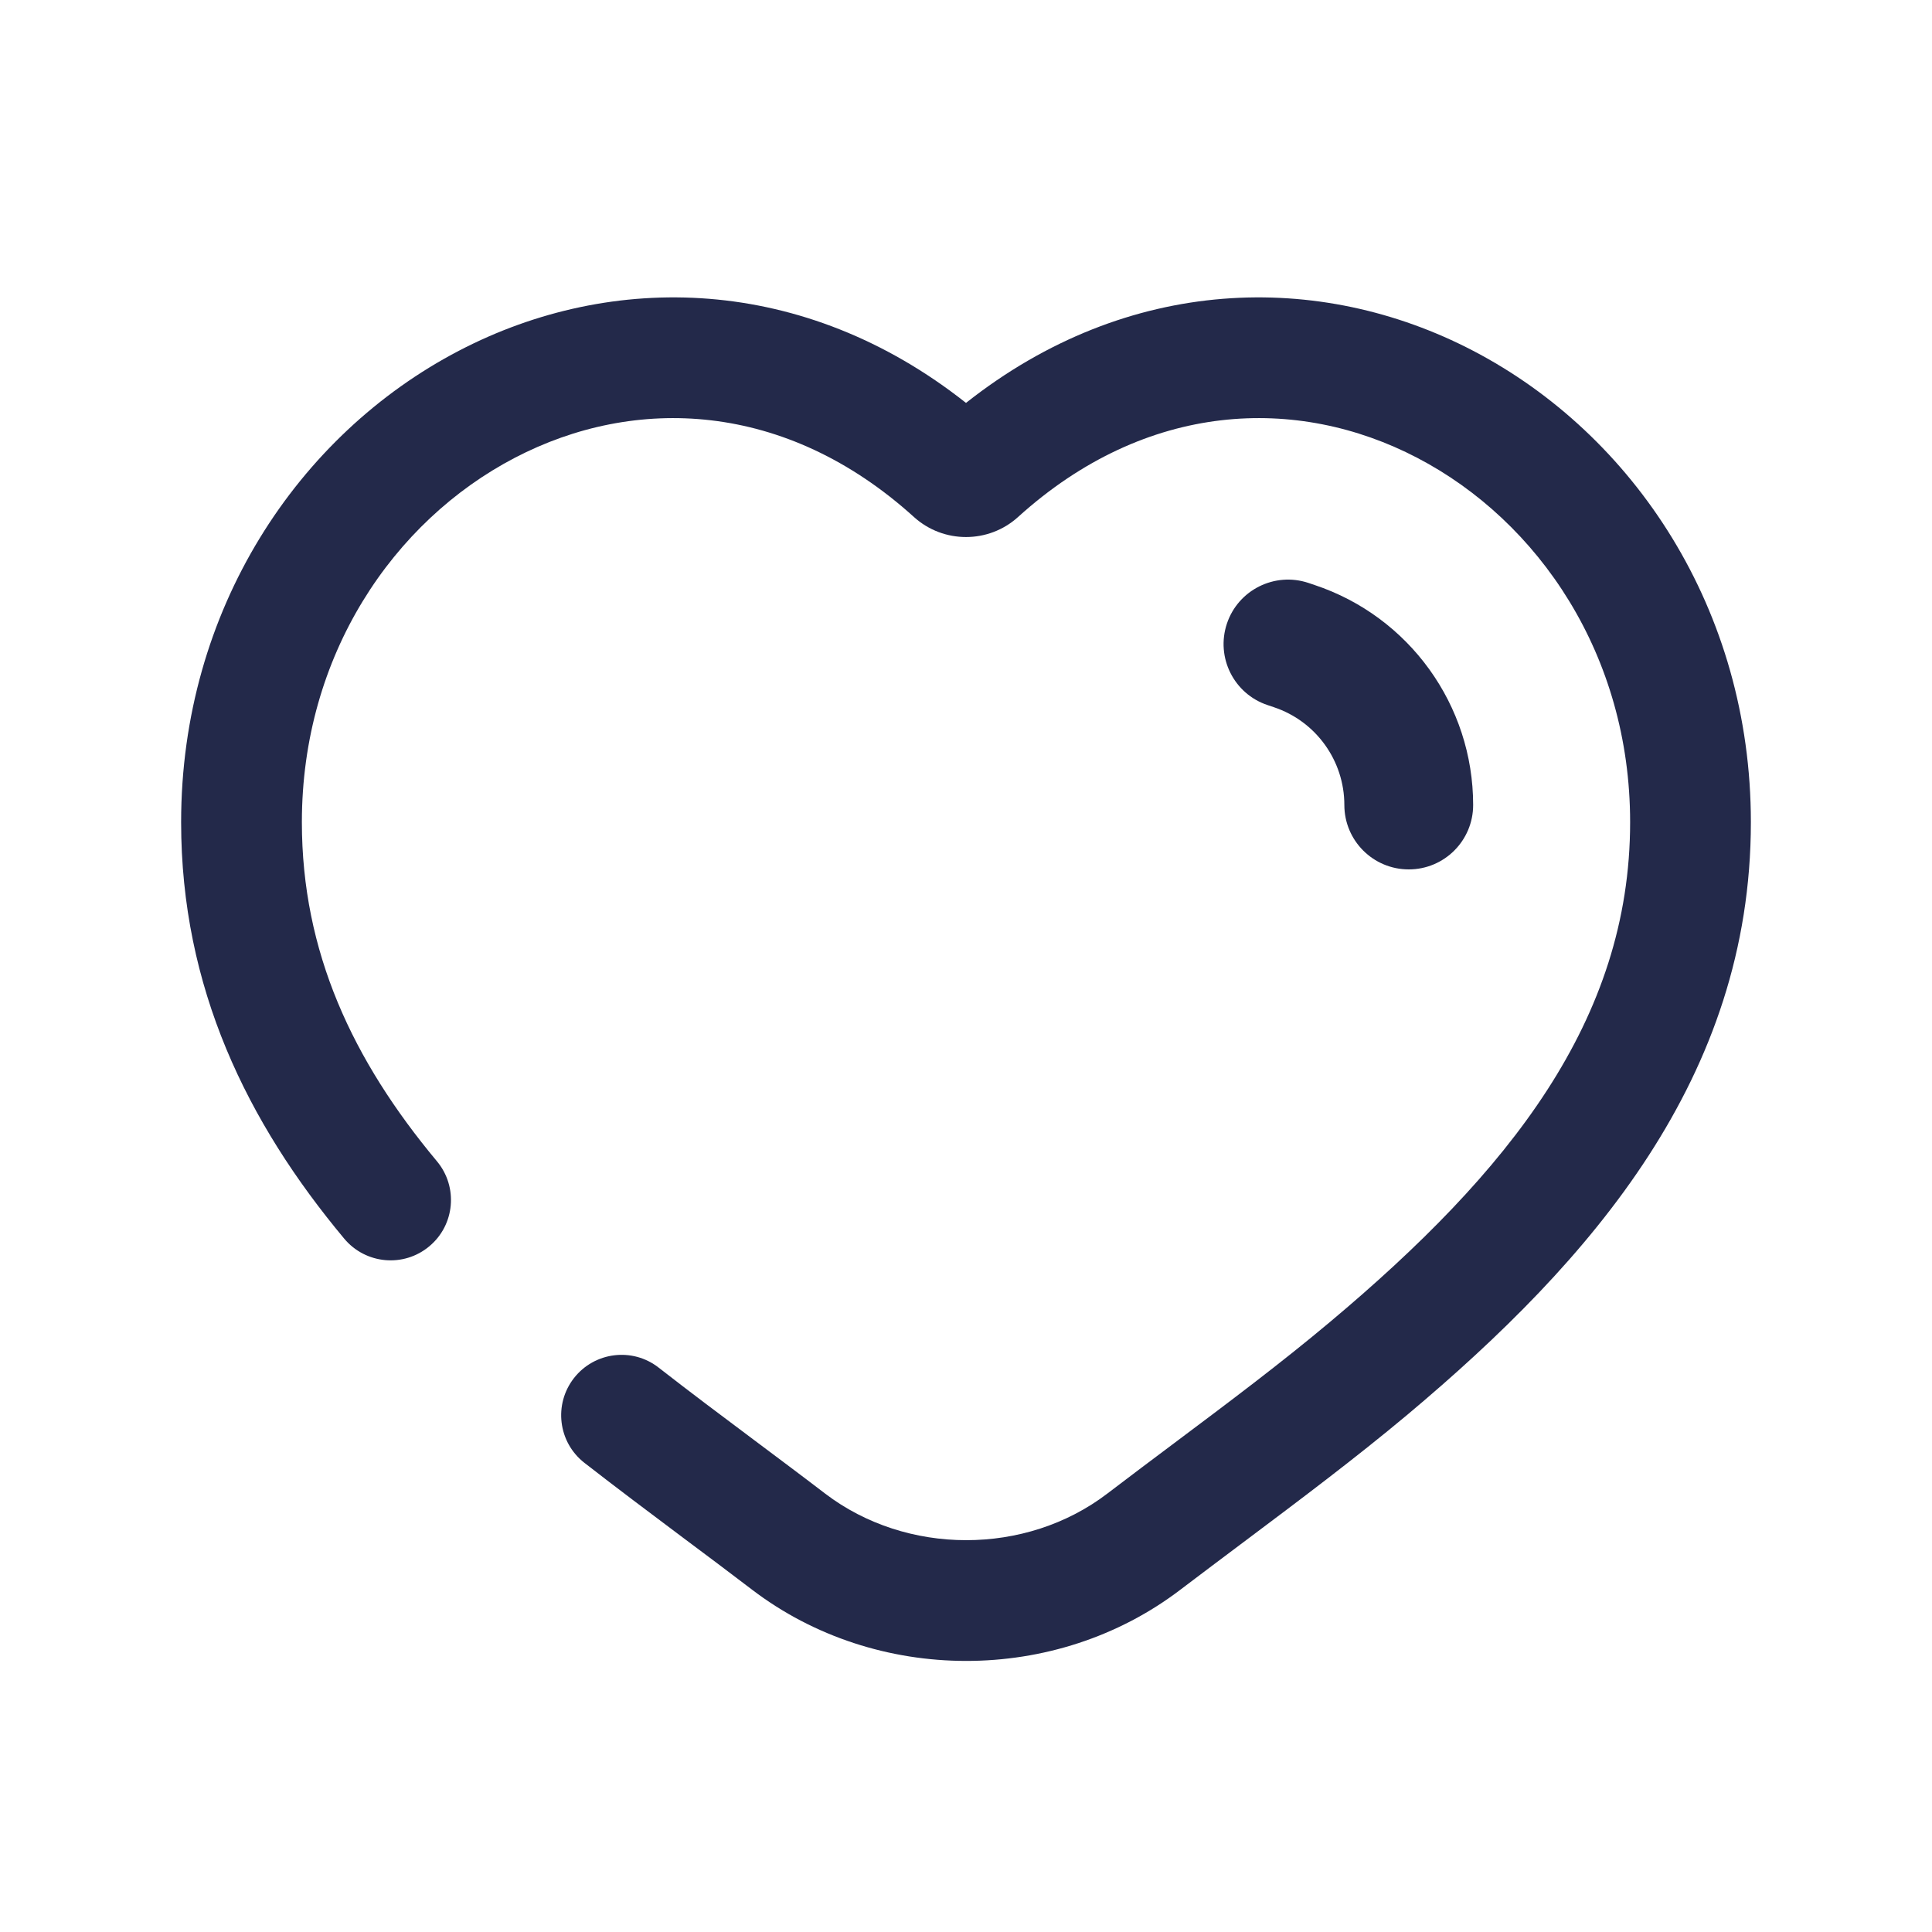<svg width="24" height="24" viewBox="0 0 24 24" fill="none" xmlns="http://www.w3.org/2000/svg">
<path fill-rule="evenodd" clip-rule="evenodd" d="M17.605 5.687C16.117 4.911 14.244 4.976 12.646 6.423C12.28 6.754 11.72 6.754 11.354 6.423C9.756 4.976 7.883 4.911 6.395 5.687C4.885 6.474 3.75 8.14 3.75 10.213C3.75 11.825 4.379 13.169 5.428 14.426C5.693 14.744 5.651 15.217 5.333 15.482C5.015 15.748 4.542 15.705 4.276 15.387C3.069 13.941 2.25 12.268 2.25 10.213C2.25 7.574 3.702 5.399 5.701 4.357C7.606 3.364 9.987 3.414 12 5.005C14.013 3.414 16.394 3.364 18.299 4.357C20.298 5.399 21.75 7.574 21.75 10.213C21.75 13.378 19.782 15.646 17.482 17.575C16.839 18.113 16.141 18.637 15.454 19.152C15.188 19.352 14.923 19.55 14.663 19.748C13.114 20.929 10.886 20.927 9.339 19.745C9.063 19.534 8.777 19.32 8.489 19.105C8.073 18.793 7.654 18.479 7.26 18.172C6.933 17.917 6.875 17.446 7.13 17.119C7.385 16.793 7.856 16.734 8.182 16.989C8.573 17.294 8.963 17.586 9.364 17.886C9.652 18.102 9.946 18.321 10.249 18.553C11.26 19.325 12.743 19.326 13.754 18.555C14.036 18.34 14.314 18.131 14.588 17.926C15.262 17.421 15.909 16.936 16.518 16.425C18.745 14.558 20.25 12.675 20.25 10.213C20.25 8.14 19.115 6.474 17.605 5.687Z" fill="#23294A"/>
<path fill-rule="evenodd" clip-rule="evenodd" d="M15.241 7.747C15.381 7.328 15.834 7.102 16.253 7.241L16.33 7.267C17.506 7.659 18.3 8.76 18.3 10C18.3 10.442 17.942 10.8 17.5 10.8C17.058 10.8 16.7 10.442 16.7 10C16.7 9.449 16.347 8.959 15.824 8.785L15.747 8.759C15.328 8.62 15.101 8.167 15.241 7.747Z" fill="#23294A"/>
</svg>
